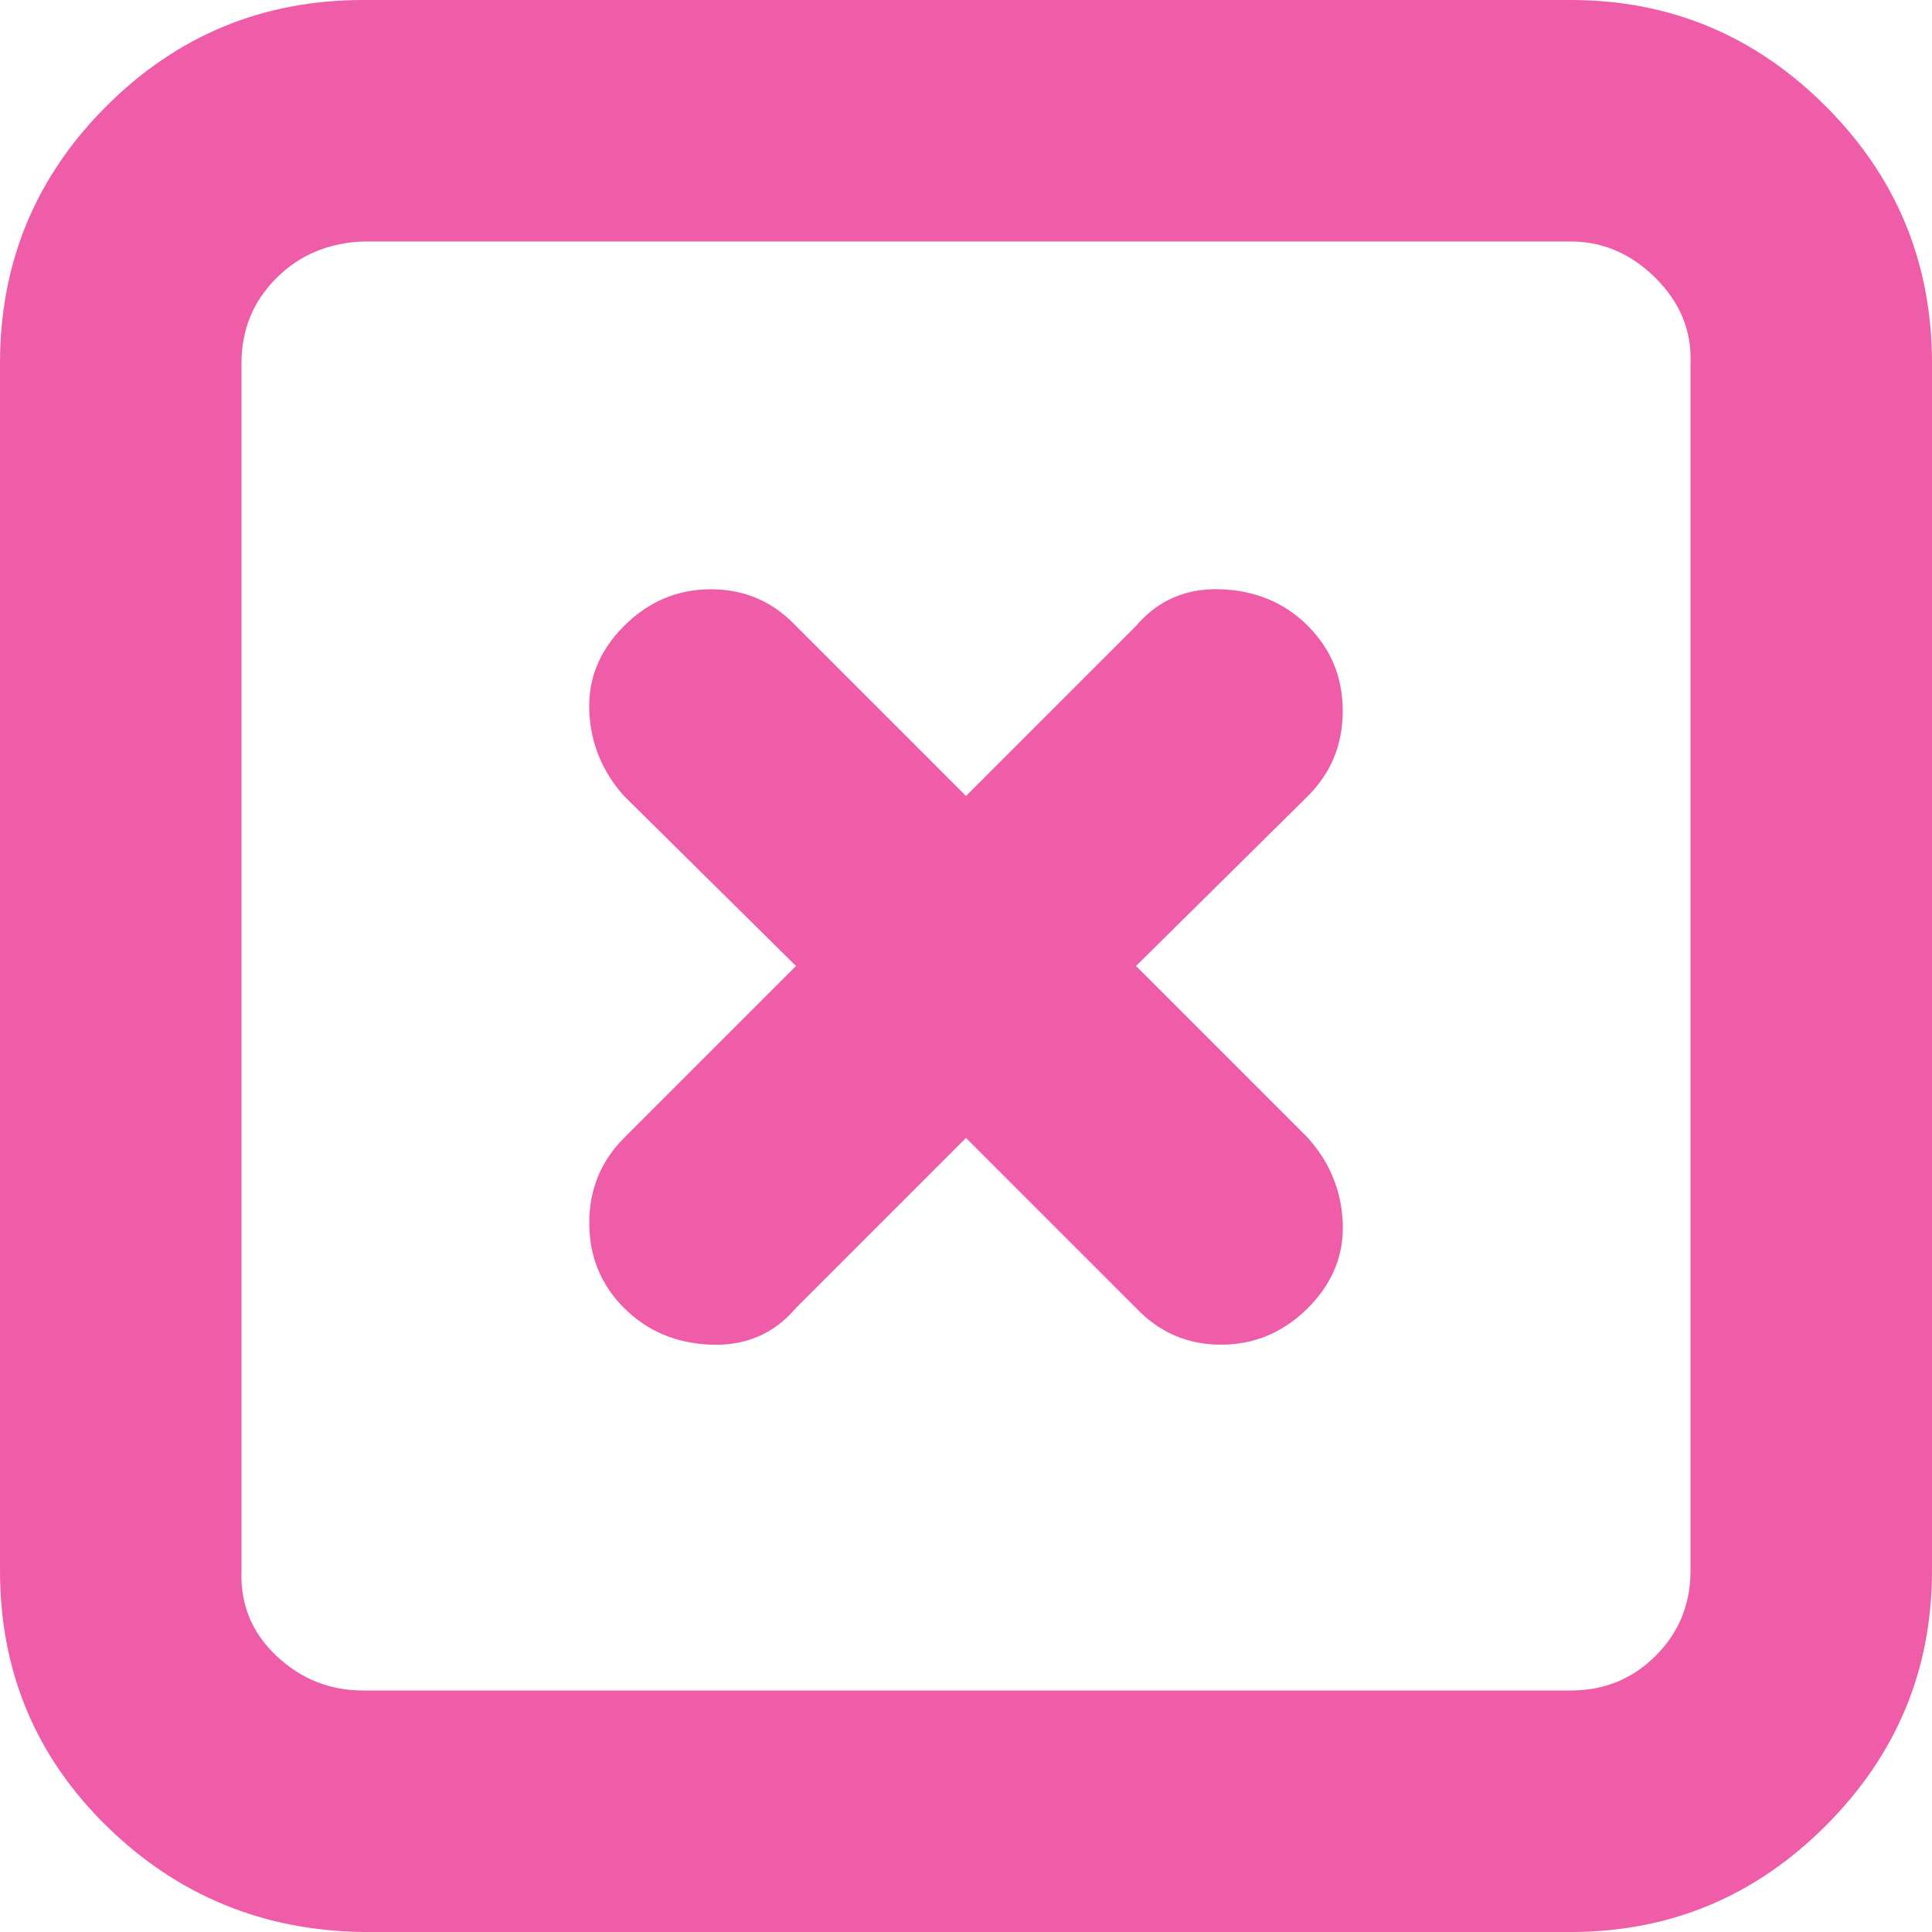 <svg width="256" height="256" viewBox="0 0 256 256" fill="none" xmlns="http://www.w3.org/2000/svg">
<g clip-path="url(#clip0_2363_2)">
<path d="M0 208.128C0 221.44 4.693 232.704 14.08 241.92C23.467 251.136 34.816 255.829 48.128 256H208.128C221.269 256 232.533 251.307 241.92 241.92C251.307 232.533 256 221.269 256 208.128V48.128C256 34.816 251.307 23.467 241.92 14.08C232.533 4.693 221.269 0 208.128 0H48.128C34.816 0 23.467 4.693 14.08 14.08C4.693 23.467 0 34.816 0 48.128L0 208.128ZM32 208.128V48.128C32 43.691 33.536 39.936 36.608 36.864C39.68 33.792 43.52 32.171 48.128 32H208.128C212.395 32 216.149 33.621 219.392 36.864C222.635 40.107 224.171 43.861 224 48.128V208.128C224 212.565 222.464 216.32 219.392 219.392C216.32 222.464 212.565 224 208.128 224H48.128C43.691 224 39.851 222.464 36.608 219.392C33.365 216.32 31.829 212.565 32 208.128ZM78.08 162.048C78.08 166.485 79.616 170.24 82.688 173.312C85.76 176.384 89.6 178.005 94.208 178.176C98.816 178.347 102.571 176.725 105.472 173.312L128 150.784L150.528 173.312C153.6 176.555 157.355 178.176 161.792 178.176C166.229 178.176 170.069 176.555 173.312 173.312C176.555 170.069 178.091 166.315 177.92 162.048C177.749 157.781 176.213 154.027 173.312 150.784L150.528 128L173.312 105.472C176.384 102.4 177.92 98.645 177.92 94.208C177.92 89.771 176.384 86.016 173.312 82.944C170.24 79.872 166.4 78.251 161.792 78.08C157.184 77.909 153.429 79.531 150.528 82.944L128 105.472L105.472 82.944C102.4 79.701 98.645 78.08 94.208 78.08C89.771 78.08 85.931 79.701 82.688 82.944C79.445 86.187 77.909 89.941 78.08 94.208C78.251 98.475 79.787 102.229 82.688 105.472L105.472 128L82.688 150.784C79.616 153.856 78.08 157.611 78.08 162.048Z" fill="#EF5DA8"/>
</g>
<defs>
<clipPath id="clip0_2363_2">
<rect width="256" height="256" fill="white"/>
</clipPath>
</defs>
</svg>
